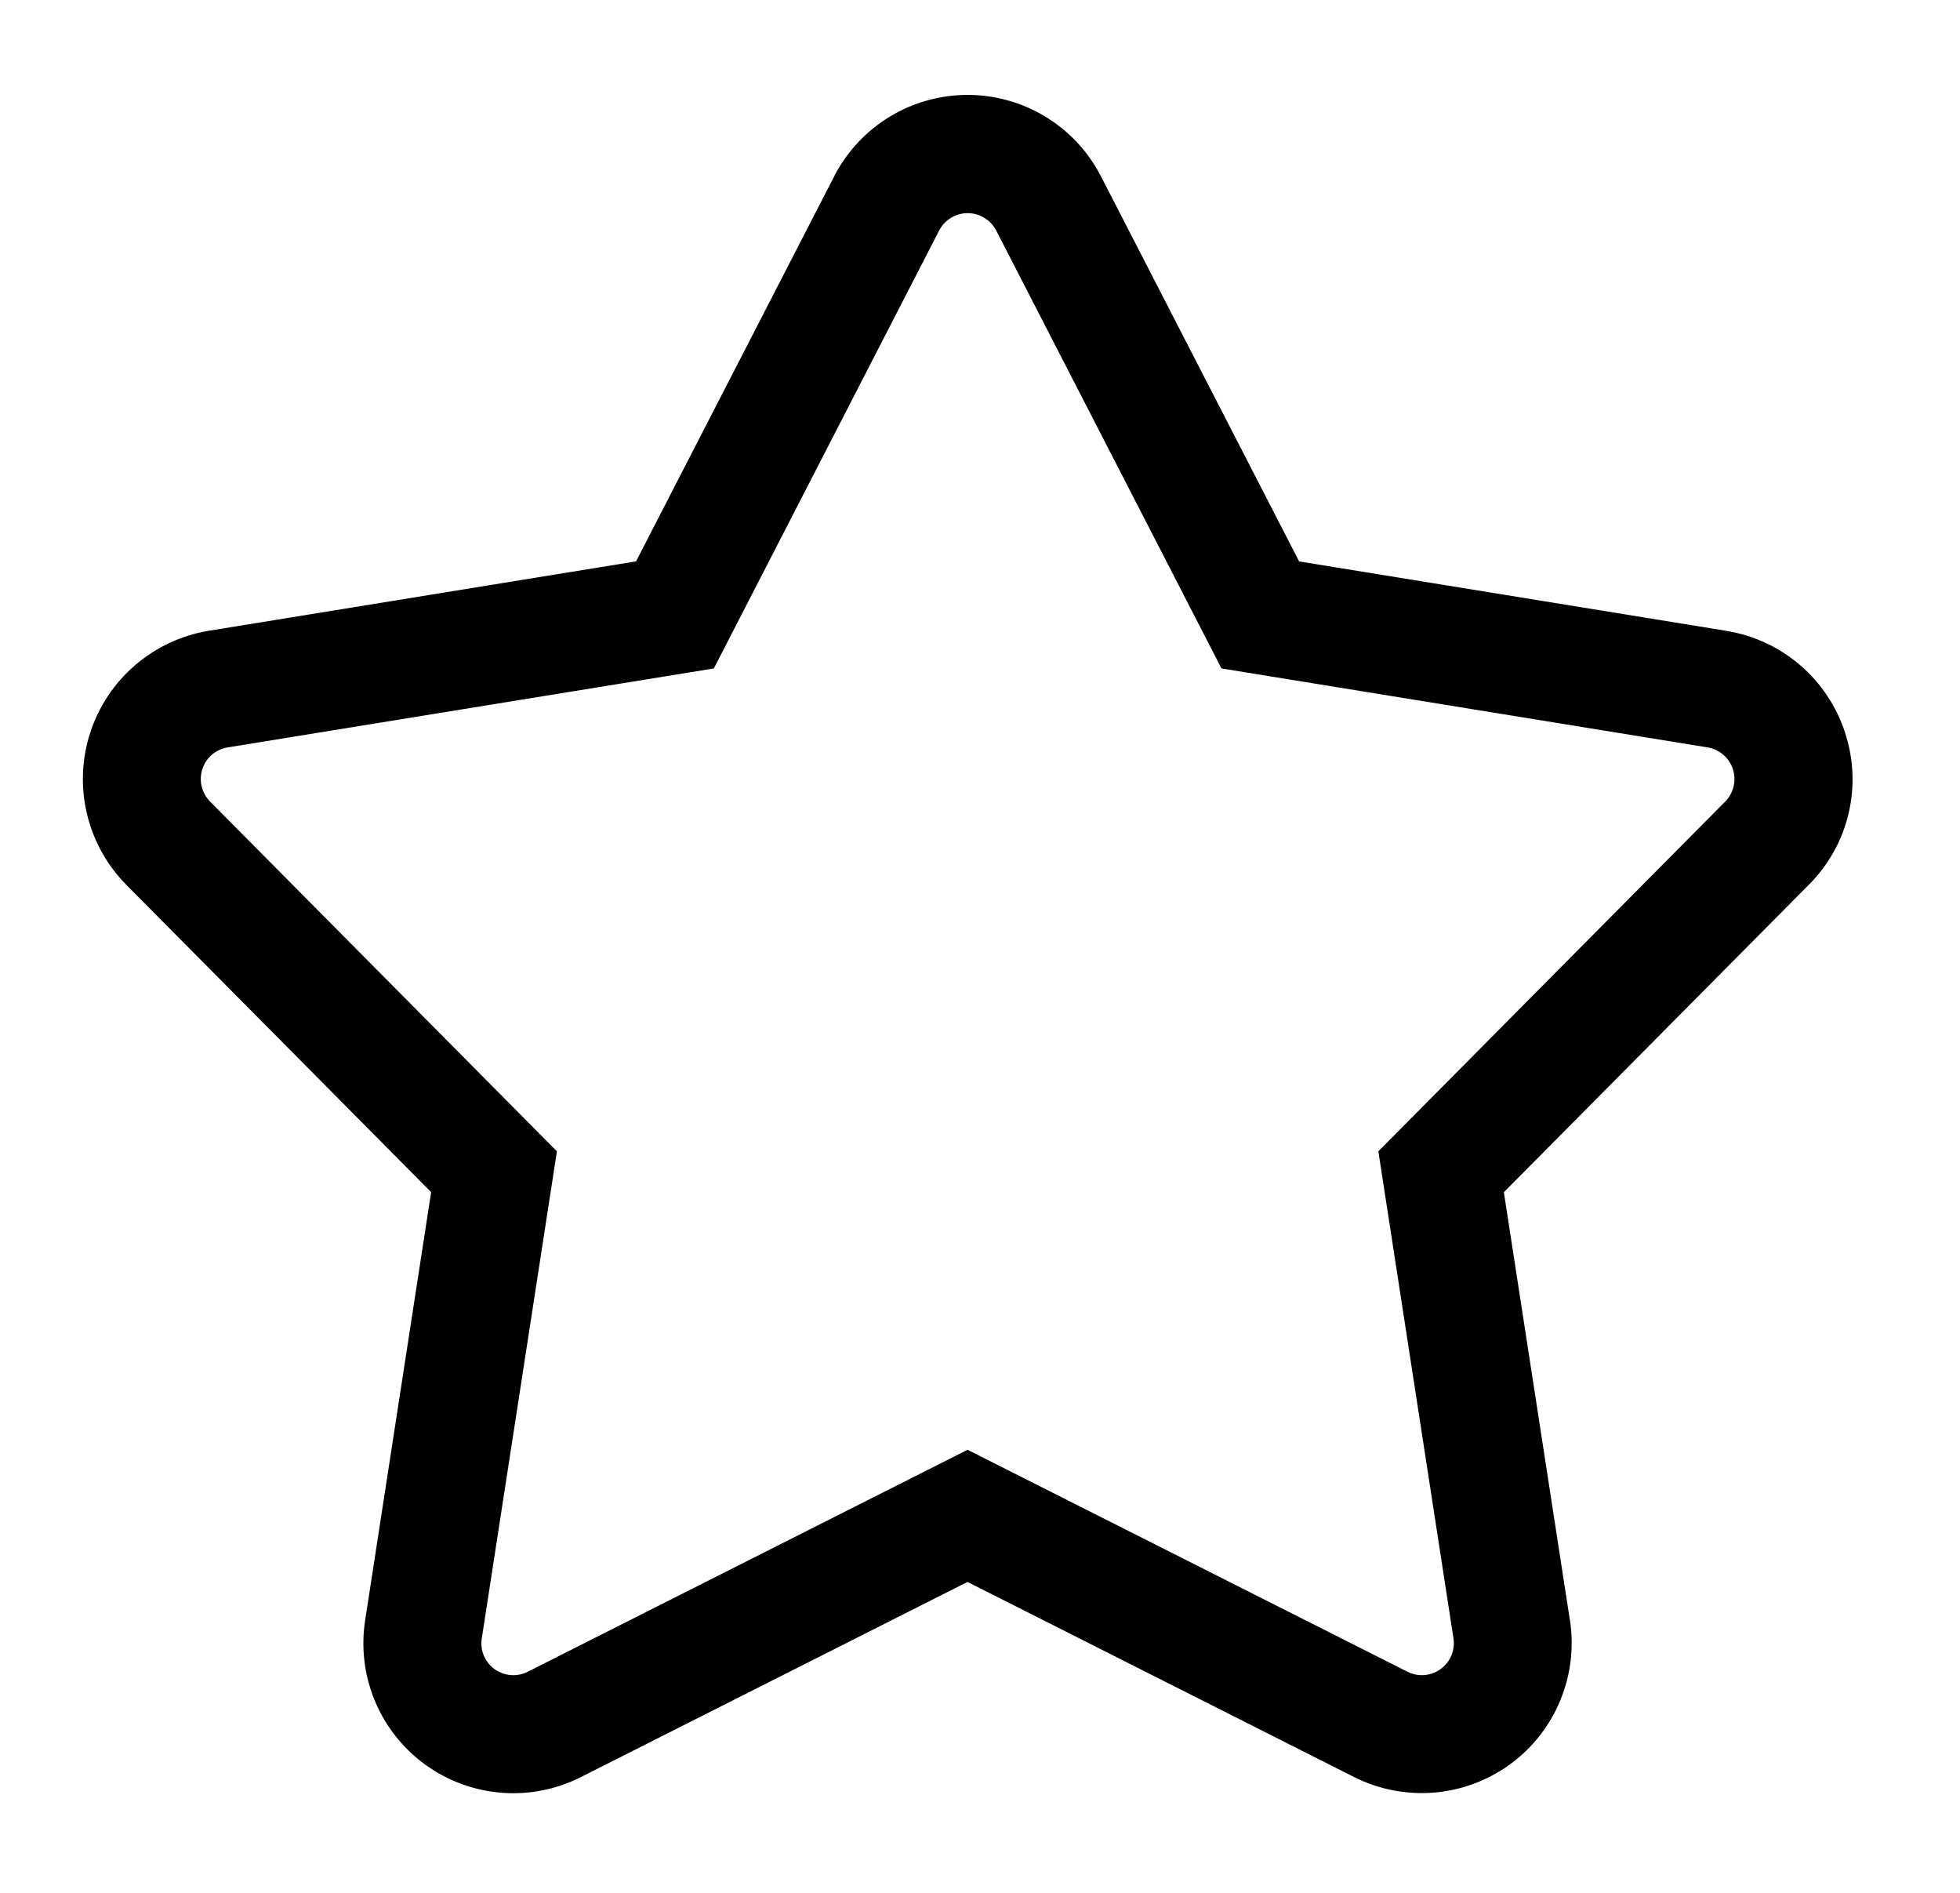 <svg width="29" height="28" viewBox="0 0 29 28" fill="none" xmlns="http://www.w3.org/2000/svg">
<path d="M27.3 10.838C27.174 10.453 26.946 10.108 26.639 9.843C26.332 9.578 25.958 9.402 25.558 9.335L25.545 9.332L19.222 8.305L16.29 2.609C16.104 2.247 15.823 1.943 15.476 1.731C15.129 1.518 14.73 1.405 14.323 1.404C13.916 1.403 13.517 1.513 13.169 1.723C12.82 1.934 12.537 2.236 12.348 2.596L12.343 2.608L9.411 8.304L3.088 9.331C2.686 9.397 2.31 9.573 2 9.839C1.691 10.104 1.461 10.45 1.335 10.838C1.209 11.225 1.192 11.64 1.286 12.037C1.38 12.434 1.581 12.797 1.867 13.087L6.379 17.635L5.403 23.966C5.34 24.37 5.39 24.785 5.547 25.162C5.705 25.54 5.964 25.867 6.296 26.107C6.628 26.346 7.02 26.489 7.428 26.52C7.836 26.551 8.245 26.468 8.609 26.281L8.596 26.287L14.315 23.401L20.035 26.287C20.4 26.471 20.809 26.55 21.217 26.517C21.624 26.484 22.015 26.338 22.345 26.097C22.675 25.856 22.932 25.528 23.087 25.15C23.243 24.772 23.291 24.358 23.227 23.954L23.228 23.967L22.251 17.636L26.763 13.088C27.054 12.798 27.258 12.432 27.352 12.031C27.446 11.631 27.426 11.213 27.294 10.823L27.299 10.838H27.3ZM25.525 11.858L20.394 17.031L21.505 24.233C21.519 24.319 21.508 24.408 21.475 24.488C21.441 24.569 21.386 24.639 21.314 24.691C21.244 24.742 21.16 24.772 21.072 24.779C20.985 24.785 20.898 24.767 20.82 24.727L20.822 24.728L14.316 21.446L7.811 24.728C7.733 24.768 7.645 24.786 7.558 24.779C7.471 24.772 7.387 24.741 7.316 24.69C7.245 24.638 7.191 24.568 7.157 24.486C7.124 24.405 7.114 24.317 7.129 24.23V24.233L8.24 17.031L3.109 11.858C3.048 11.796 3.004 11.719 2.984 11.634C2.964 11.55 2.967 11.461 2.994 11.378C3.02 11.295 3.069 11.221 3.135 11.165C3.201 11.108 3.282 11.07 3.368 11.056H3.37L10.562 9.888L13.896 3.409C13.936 3.332 13.997 3.267 14.071 3.222C14.145 3.177 14.23 3.153 14.316 3.153C14.403 3.153 14.488 3.176 14.562 3.221C14.637 3.266 14.697 3.33 14.738 3.406L14.739 3.409L18.073 9.888L25.265 11.056C25.351 11.07 25.432 11.108 25.498 11.165C25.564 11.221 25.613 11.295 25.64 11.378C25.666 11.46 25.67 11.549 25.65 11.634C25.63 11.718 25.587 11.796 25.526 11.858H25.525Z" fill="black"/>
</svg>
